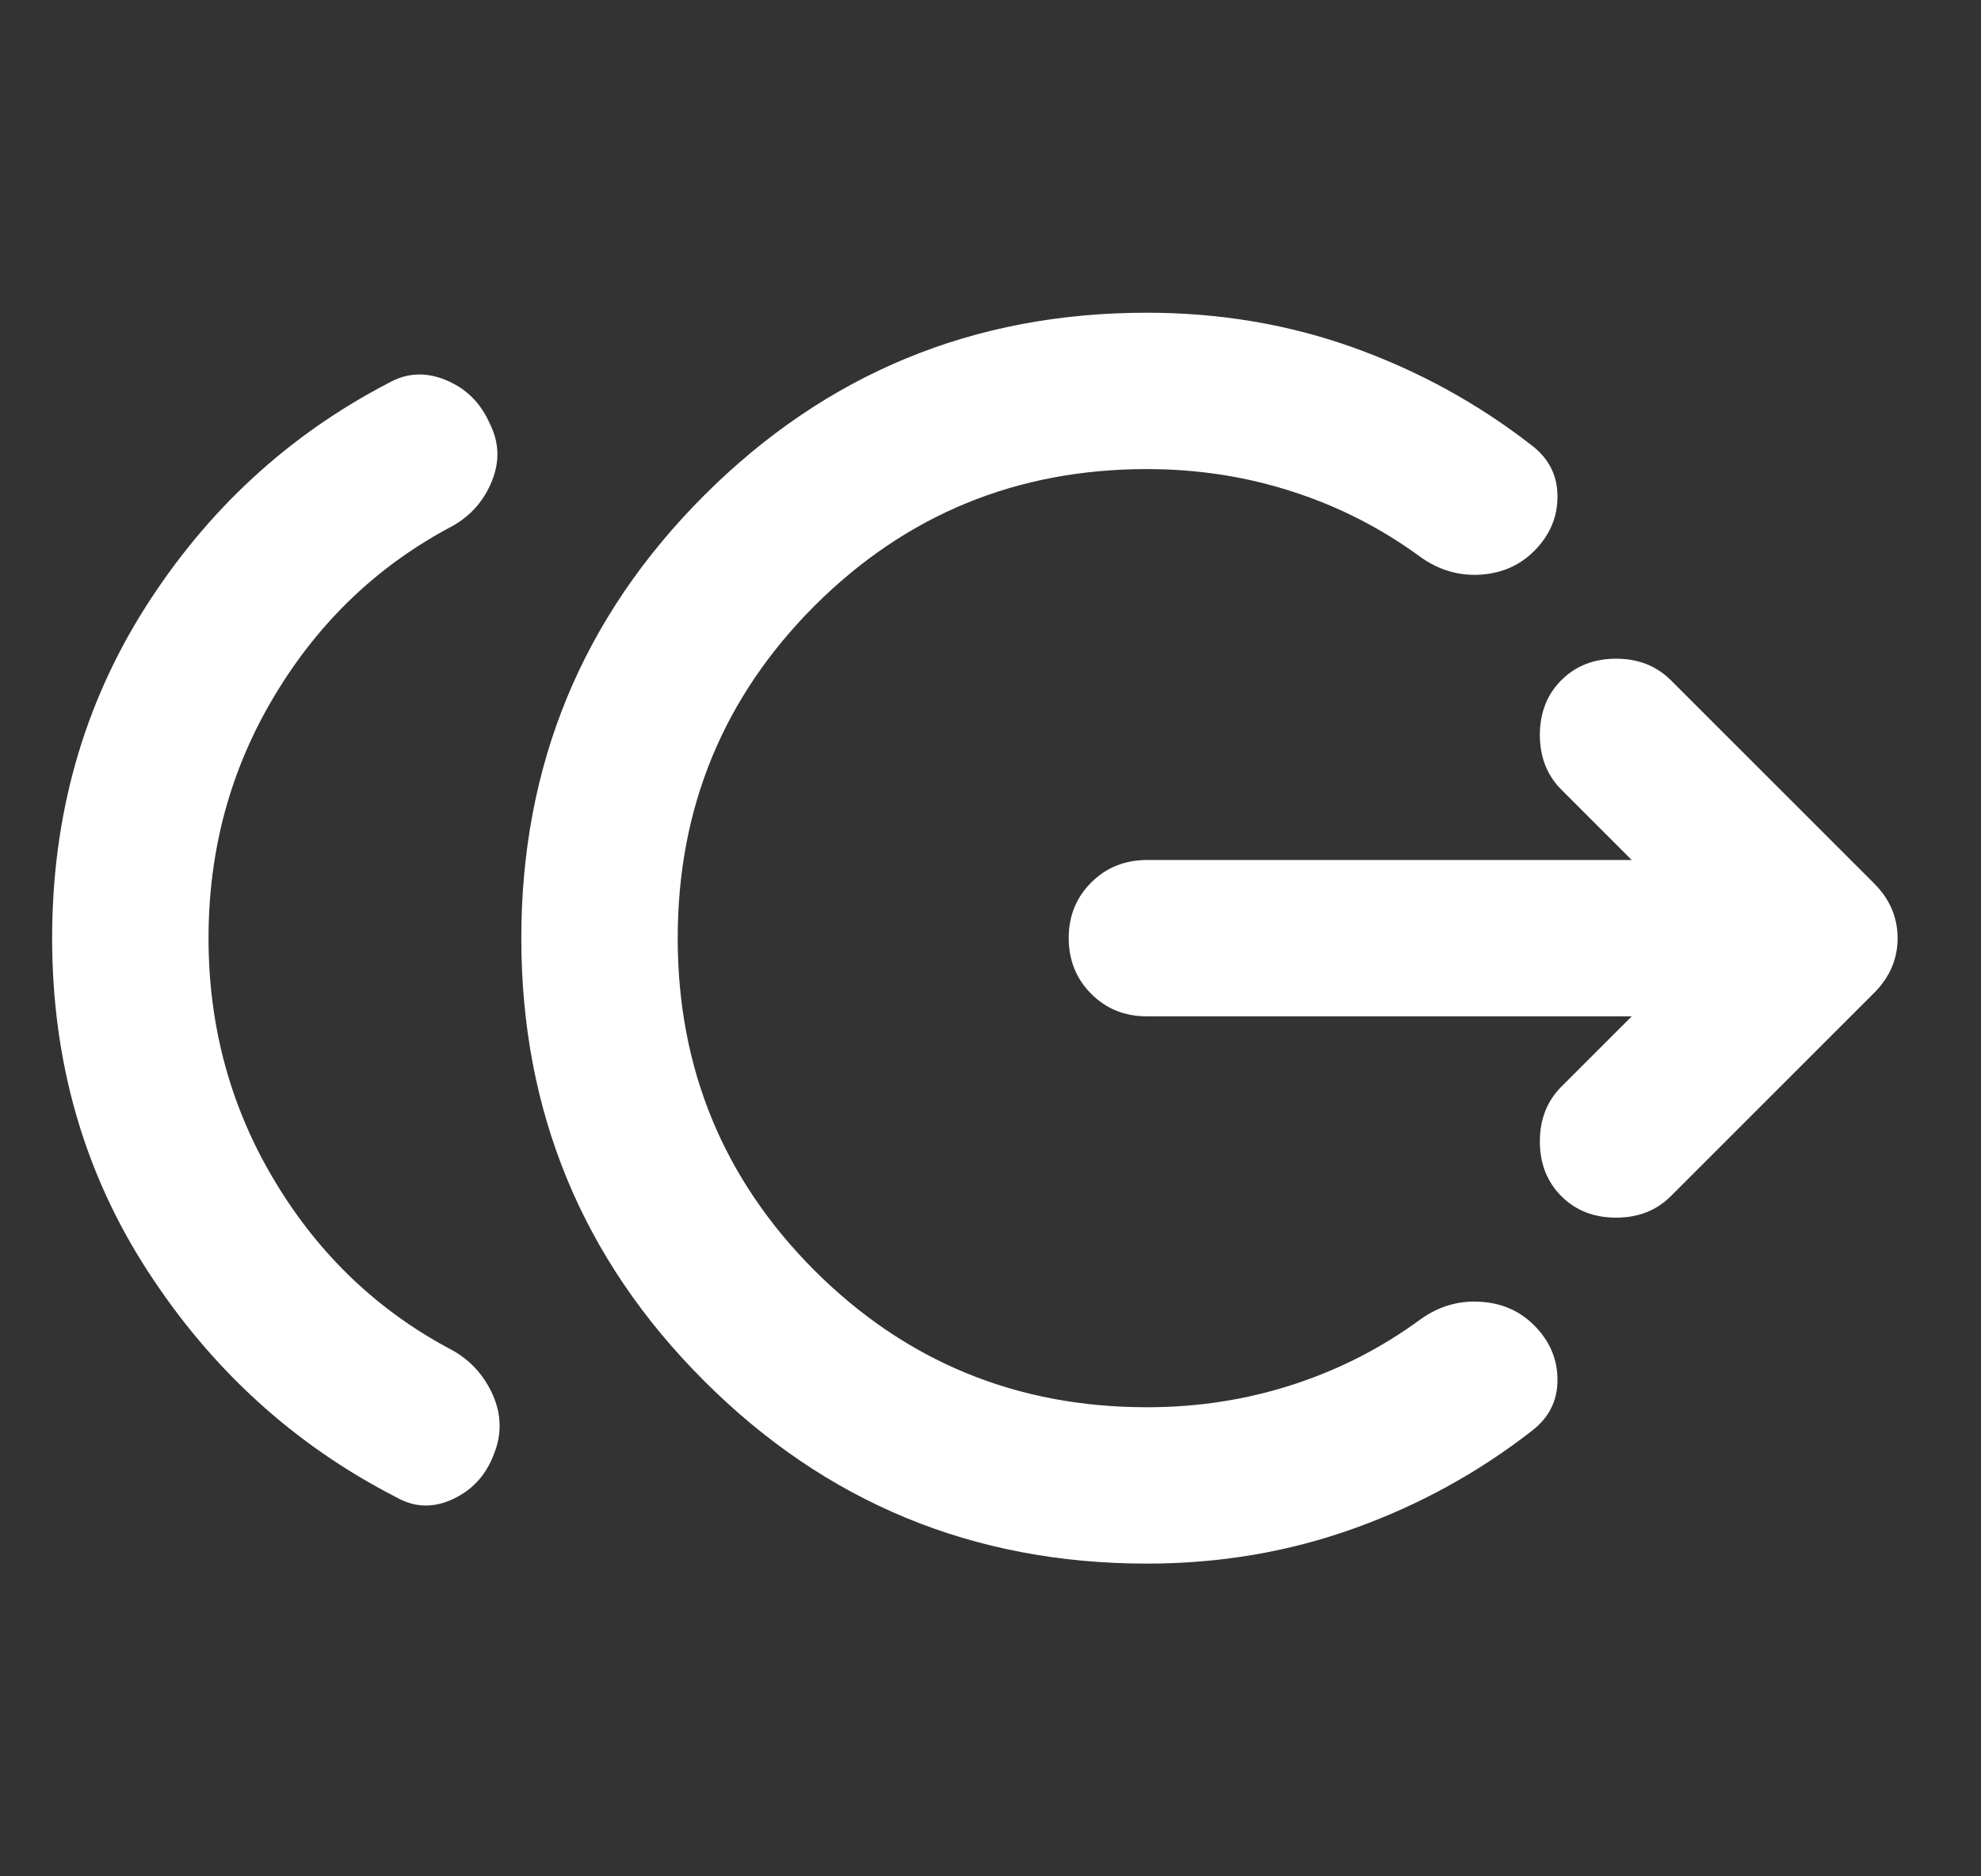<svg width="19" height="18" viewBox="0 0 19 18" fill="none" xmlns="http://www.w3.org/2000/svg">
<rect x="0" y="0" width="19" height="18" fill="#333333" stroke="none"/>
<g id="Icons" clip-path="url(#clip0_1574_15386)">
<path id="Vector" d="M2 9C2 9.85 2.212 10.628 2.638 11.335C3.062 12.041 3.631 12.582 4.344 12.956C4.519 13.056 4.647 13.2 4.729 13.387C4.81 13.575 4.813 13.762 4.737 13.95C4.662 14.15 4.531 14.294 4.344 14.381C4.156 14.469 3.975 14.463 3.8 14.363C2.825 13.863 2.031 13.141 1.419 12.197C0.806 11.254 0.5 10.188 0.5 9C0.5 7.825 0.797 6.769 1.391 5.831C1.985 4.894 2.763 4.175 3.725 3.675C3.9 3.575 4.085 3.566 4.279 3.647C4.473 3.728 4.613 3.868 4.7 4.069C4.787 4.244 4.794 4.425 4.719 4.612C4.644 4.8 4.519 4.944 4.344 5.044C3.631 5.419 3.062 5.96 2.638 6.666C2.212 7.372 2 8.15 2 9ZM11 15C9.338 15 7.922 14.416 6.753 13.247C5.584 12.079 5 10.663 5 9C5 7.338 5.585 5.922 6.753 4.753C7.923 3.584 9.338 2.999 11 3C11.7 3 12.363 3.112 12.988 3.337C13.613 3.562 14.181 3.875 14.694 4.275C14.856 4.4 14.938 4.562 14.938 4.763C14.938 4.963 14.863 5.138 14.713 5.287C14.575 5.425 14.403 5.5 14.197 5.513C13.99 5.525 13.8 5.469 13.625 5.344C13.25 5.069 12.841 4.859 12.396 4.716C11.953 4.572 11.487 4.5 11 4.5C9.75 4.5 8.688 4.938 7.812 5.812C6.938 6.688 6.5 7.75 6.5 9C6.5 10.25 6.938 11.312 7.812 12.188C8.688 13.062 9.75 13.5 11 13.5C11.488 13.5 11.953 13.428 12.397 13.284C12.841 13.14 13.251 12.931 13.625 12.656C13.8 12.531 13.991 12.475 14.197 12.488C14.404 12.5 14.575 12.575 14.713 12.713C14.863 12.863 14.938 13.037 14.938 13.238C14.938 13.438 14.856 13.6 14.694 13.725C14.181 14.125 13.613 14.438 12.988 14.662C12.363 14.887 11.7 15 11 15ZM15.65 9.75H11C10.787 9.75 10.61 9.678 10.466 9.534C10.322 9.39 10.251 9.212 10.25 9C10.25 8.787 10.322 8.61 10.466 8.466C10.61 8.322 10.788 8.251 11 8.25H15.65L14.975 7.575C14.838 7.438 14.769 7.263 14.769 7.05C14.769 6.838 14.838 6.662 14.975 6.525C15.113 6.388 15.287 6.319 15.5 6.319C15.713 6.319 15.887 6.388 16.025 6.525L17.975 8.475C18.125 8.625 18.2 8.8 18.2 9C18.2 9.2 18.125 9.375 17.975 9.525L16.025 11.475C15.887 11.613 15.713 11.681 15.5 11.681C15.287 11.681 15.113 11.613 14.975 11.475C14.838 11.338 14.769 11.162 14.769 10.95C14.769 10.738 14.838 10.562 14.975 10.425L15.65 9.75Z" fill="white"/>
</g>
<defs>
<clipPath id="clip0_1574_15386">
<rect width="18" height="18" fill="white" transform="translate(0.5)"/>
</clipPath>
</defs>
</svg>
